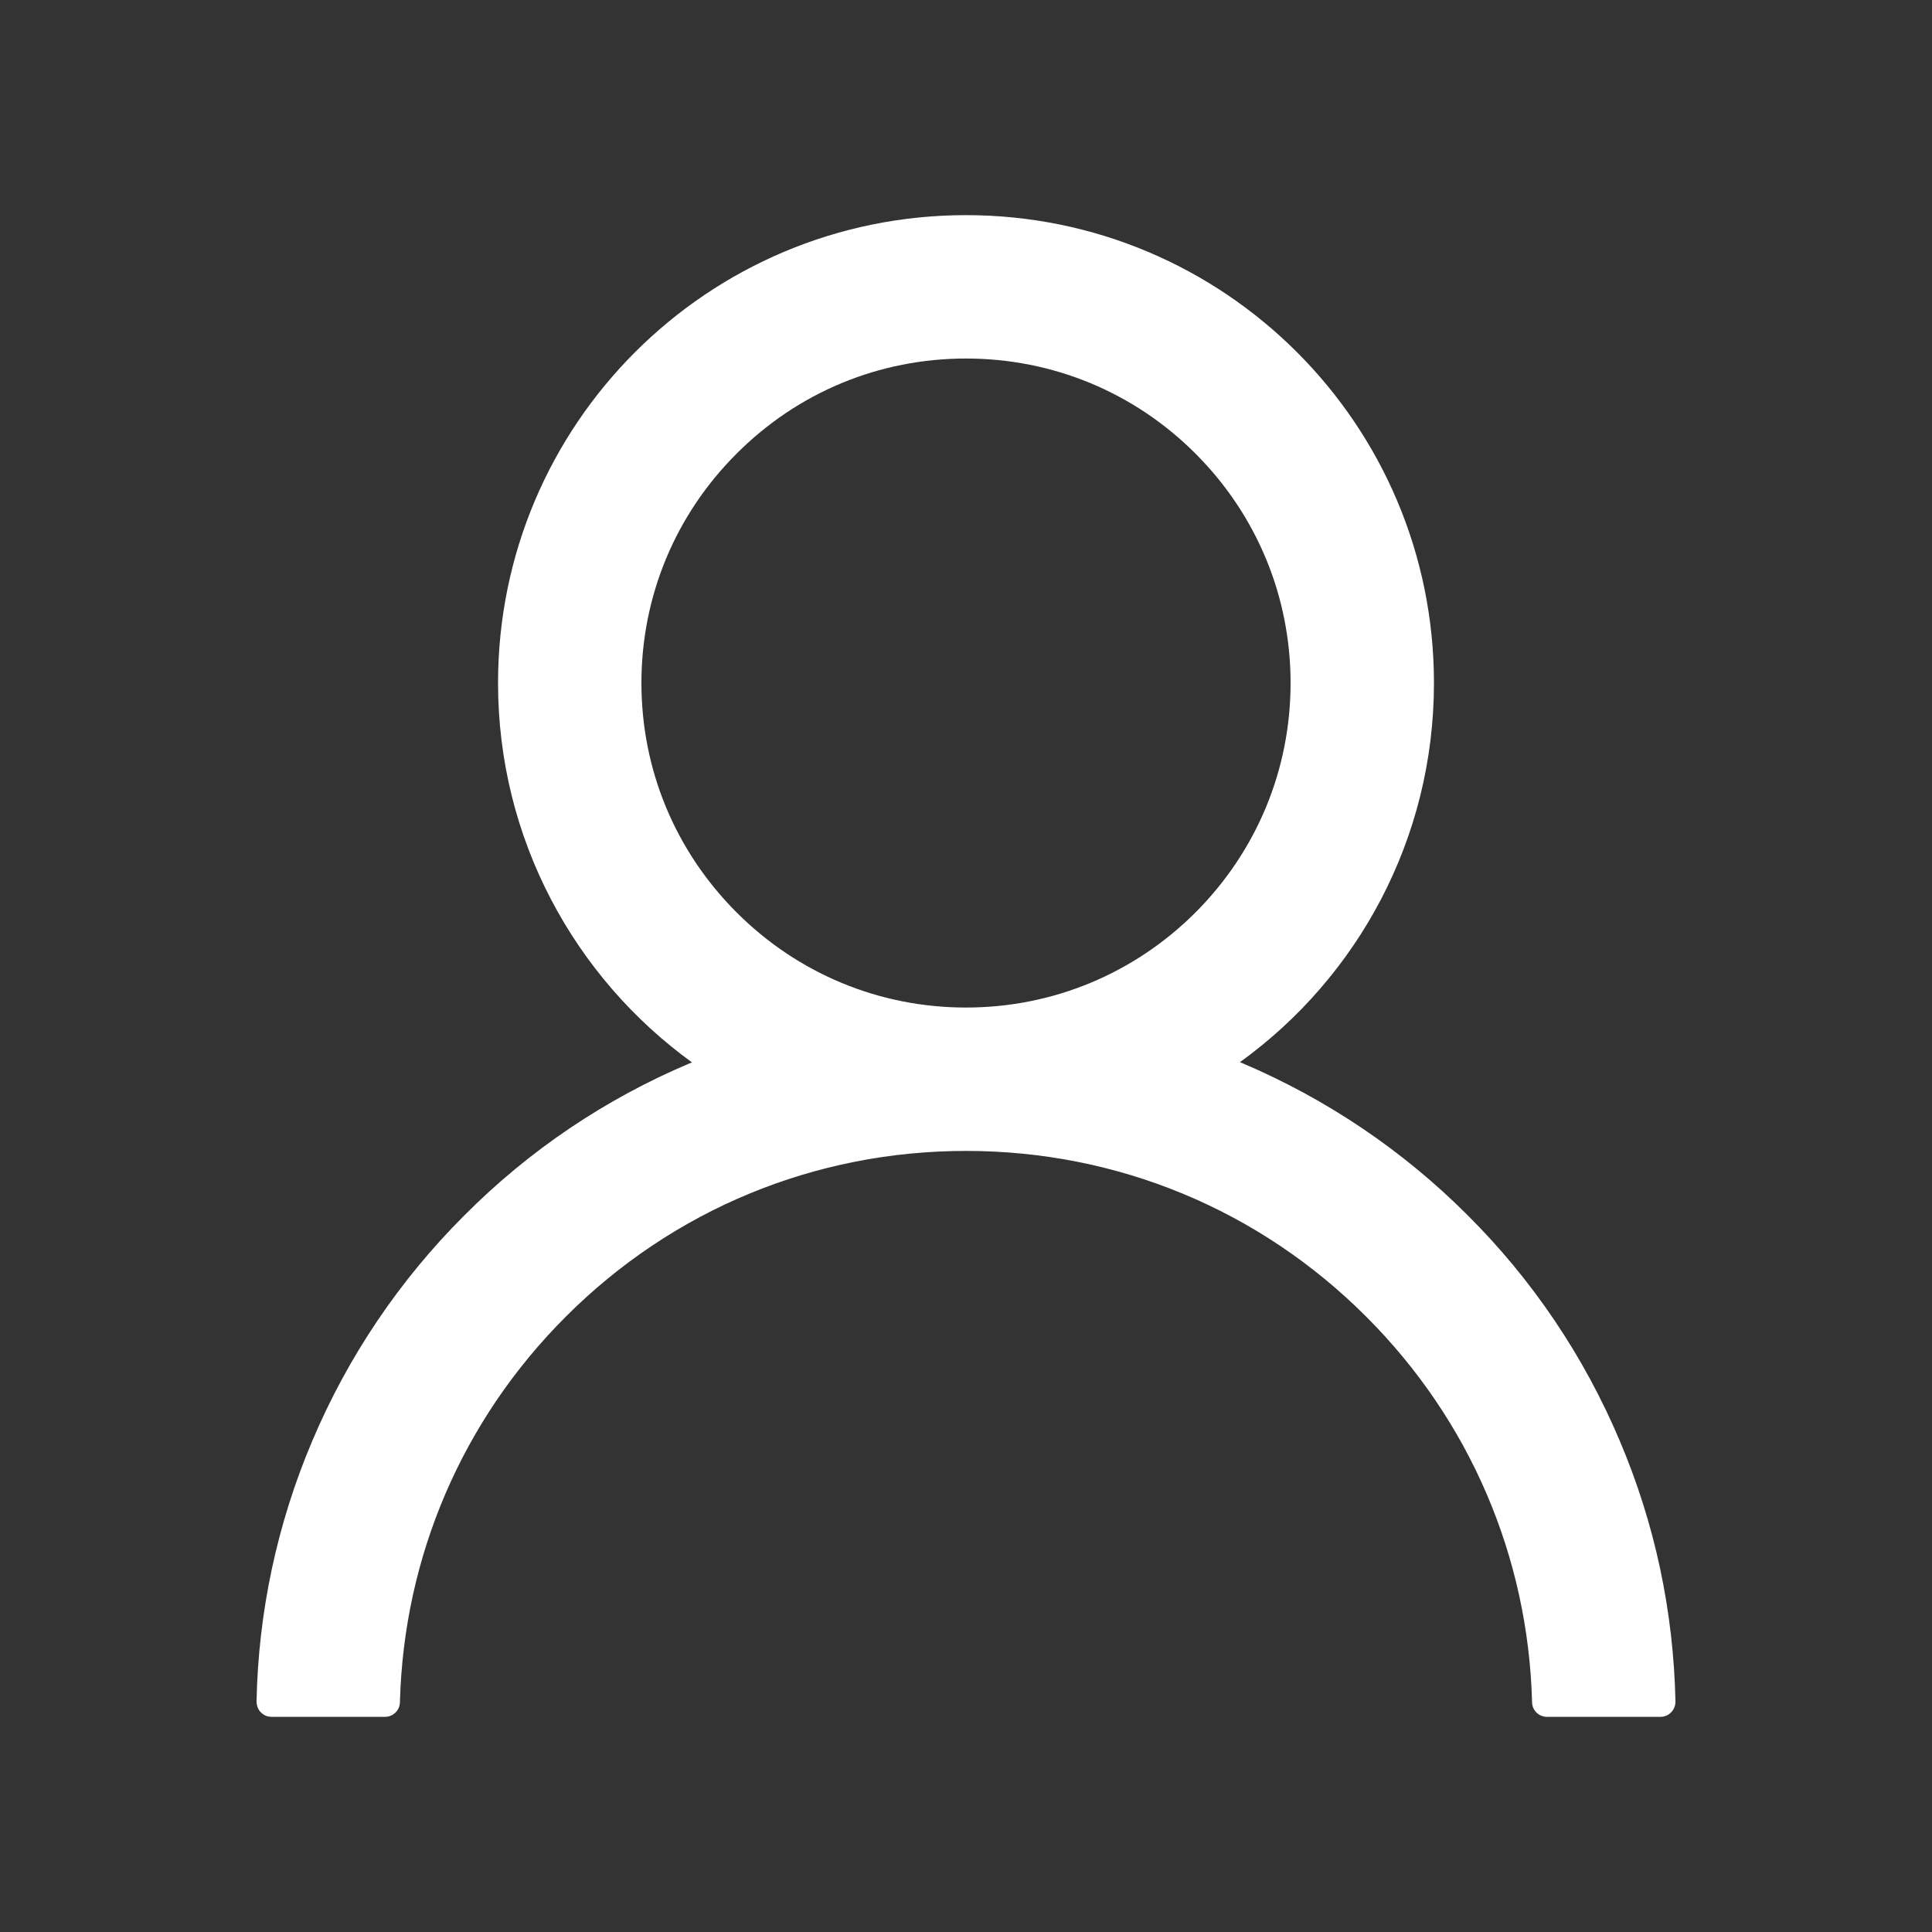<svg width="14" height="14" viewBox="0 0 14 14" fill="none" xmlns="http://www.w3.org/2000/svg">
<rect x="0" y="0" width="14" height="14" fill="#333333" stroke="none"/>
<path d="M11.737 10.44C11.479 9.829 11.105 9.274 10.635 8.806C10.167 8.337 9.612 7.963 9.002 7.704C8.996 7.701 8.991 7.7 8.985 7.697C9.837 7.082 10.391 6.08 10.391 4.949C10.391 3.076 8.873 1.559 7 1.559C5.127 1.559 3.609 3.076 3.609 4.949C3.609 6.08 4.163 7.082 5.015 7.699C5.009 7.701 5.004 7.703 4.998 7.705C4.386 7.964 3.836 8.334 3.365 8.807C2.895 9.276 2.521 9.831 2.263 10.441C2.009 11.039 1.872 11.68 1.859 12.329C1.859 12.344 1.862 12.358 1.867 12.372C1.872 12.386 1.88 12.398 1.89 12.408C1.901 12.419 1.913 12.427 1.926 12.433C1.94 12.438 1.954 12.441 1.969 12.441H2.789C2.849 12.441 2.897 12.394 2.898 12.335C2.926 11.279 3.35 10.291 4.099 9.542C4.874 8.766 5.904 8.34 7 8.34C8.097 8.34 9.126 8.766 9.901 9.542C10.65 10.291 11.074 11.279 11.102 12.335C11.103 12.395 11.151 12.441 11.211 12.441H12.031C12.046 12.441 12.06 12.438 12.074 12.433C12.087 12.427 12.099 12.419 12.11 12.408C12.12 12.398 12.128 12.386 12.133 12.372C12.139 12.358 12.141 12.344 12.141 12.329C12.127 11.676 11.992 11.04 11.737 10.44V10.44ZM7 7.301C6.372 7.301 5.782 7.056 5.338 6.612C4.893 6.167 4.648 5.577 4.648 4.949C4.648 4.322 4.893 3.731 5.338 3.287C5.782 2.842 6.372 2.598 7 2.598C7.628 2.598 8.218 2.842 8.663 3.287C9.107 3.731 9.352 4.322 9.352 4.949C9.352 5.577 9.107 6.167 8.663 6.612C8.218 7.056 7.628 7.301 7 7.301Z" fill="white"/>
</svg>
